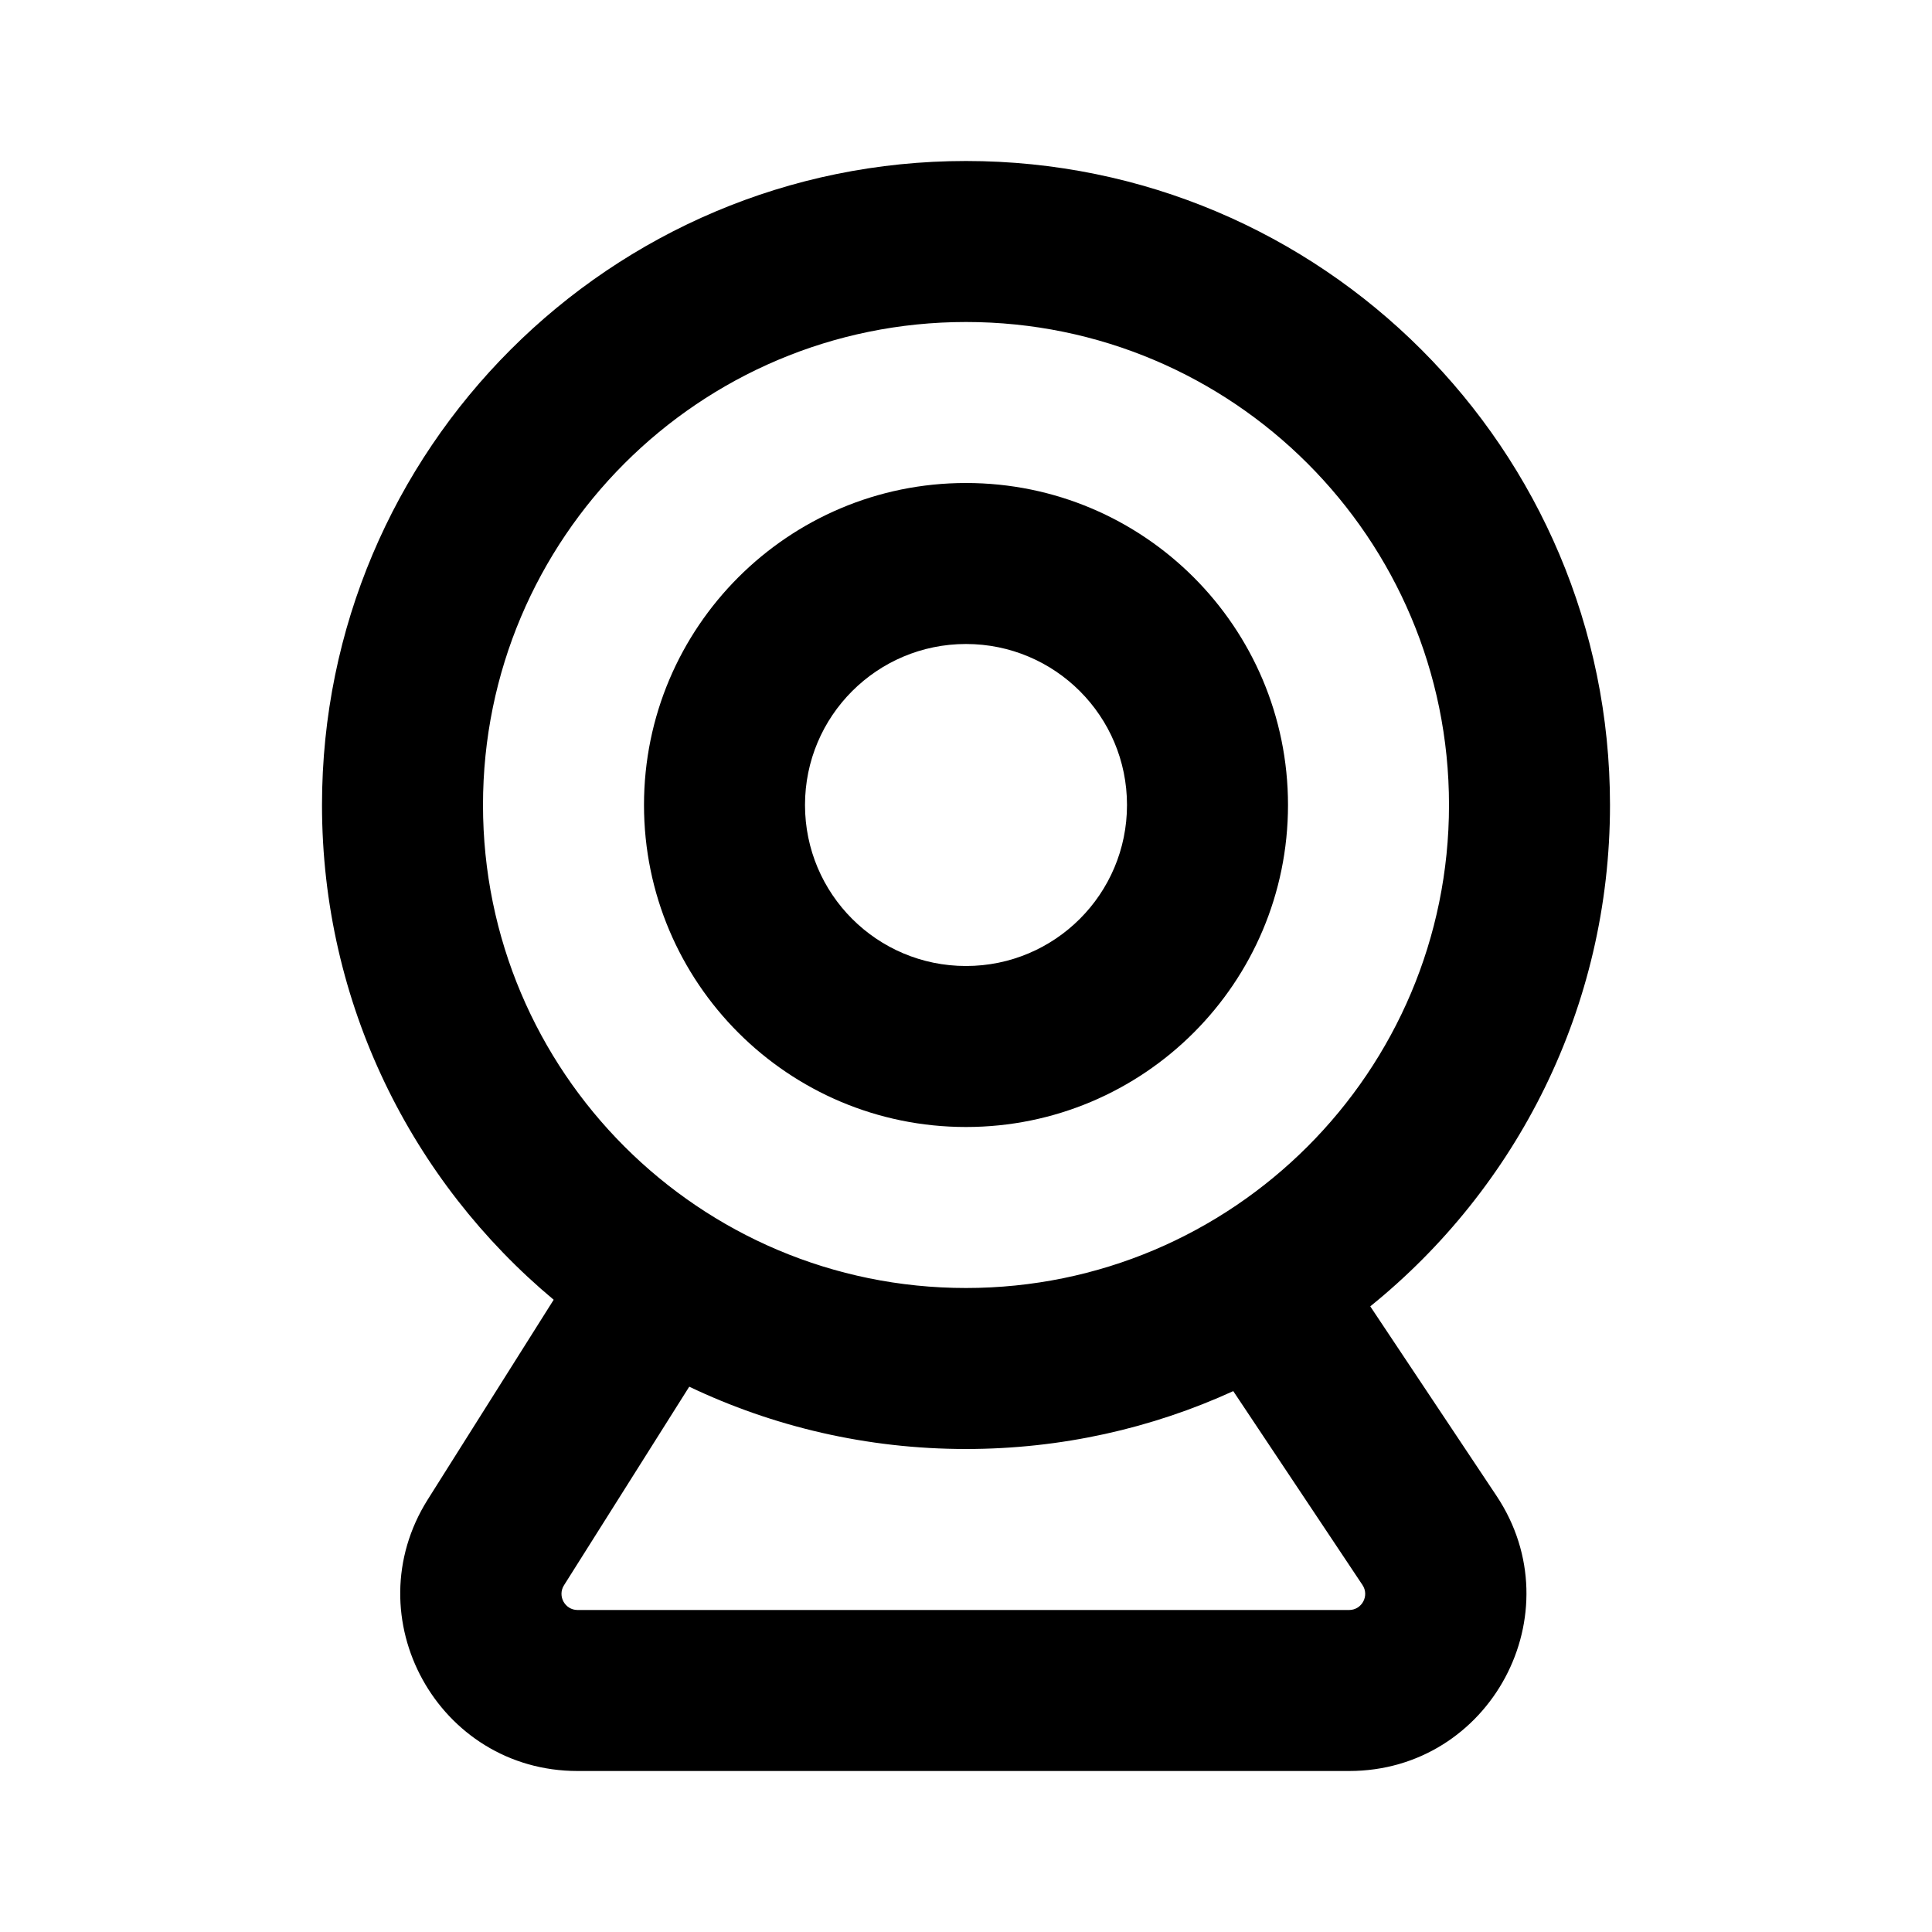 <svg width="24" height="24" viewBox="0 0 24 24" fill="none" xmlns="http://www.w3.org/2000/svg">
<path fill-rule="evenodd" clip-rule="evenodd" d="M8 10C8 7.791 9.791 6 12 6C14.209 6 16 7.791 16 10C16 12.209 14.209 14 12 14C9.791 14 8 12.209 8 10ZM12 8C10.895 8 10 8.895 10 10C10 11.105 10.895 12 12 12C13.105 12 14 11.105 14 10C14 8.895 13.105 8 12 8Z" fill="black"/>
<path fill-rule="evenodd" clip-rule="evenodd" d="M4 10C4 5.582 7.582 2 12 2C16.418 2 20 5.582 20 10C20 12.516 18.838 14.761 17.022 16.228L18.589 18.58C19.564 20.042 18.515 22 16.759 22H7.175C5.443 22 4.391 20.092 5.314 18.627L6.878 16.146C5.119 14.678 4 12.47 4 10ZM12 4C8.686 4 6 6.686 6 10C6 13.314 8.686 16 12 16C15.314 16 18 13.314 18 10C18 6.686 15.314 4 12 4ZM8.562 17.226L7.006 19.693C6.922 19.826 7.018 20 7.175 20H16.759C16.918 20 17.014 19.822 16.925 19.689L15.32 17.281C14.309 17.743 13.184 18 12 18C10.769 18 9.603 17.722 8.562 17.226Z" fill="black"/>
</svg>
